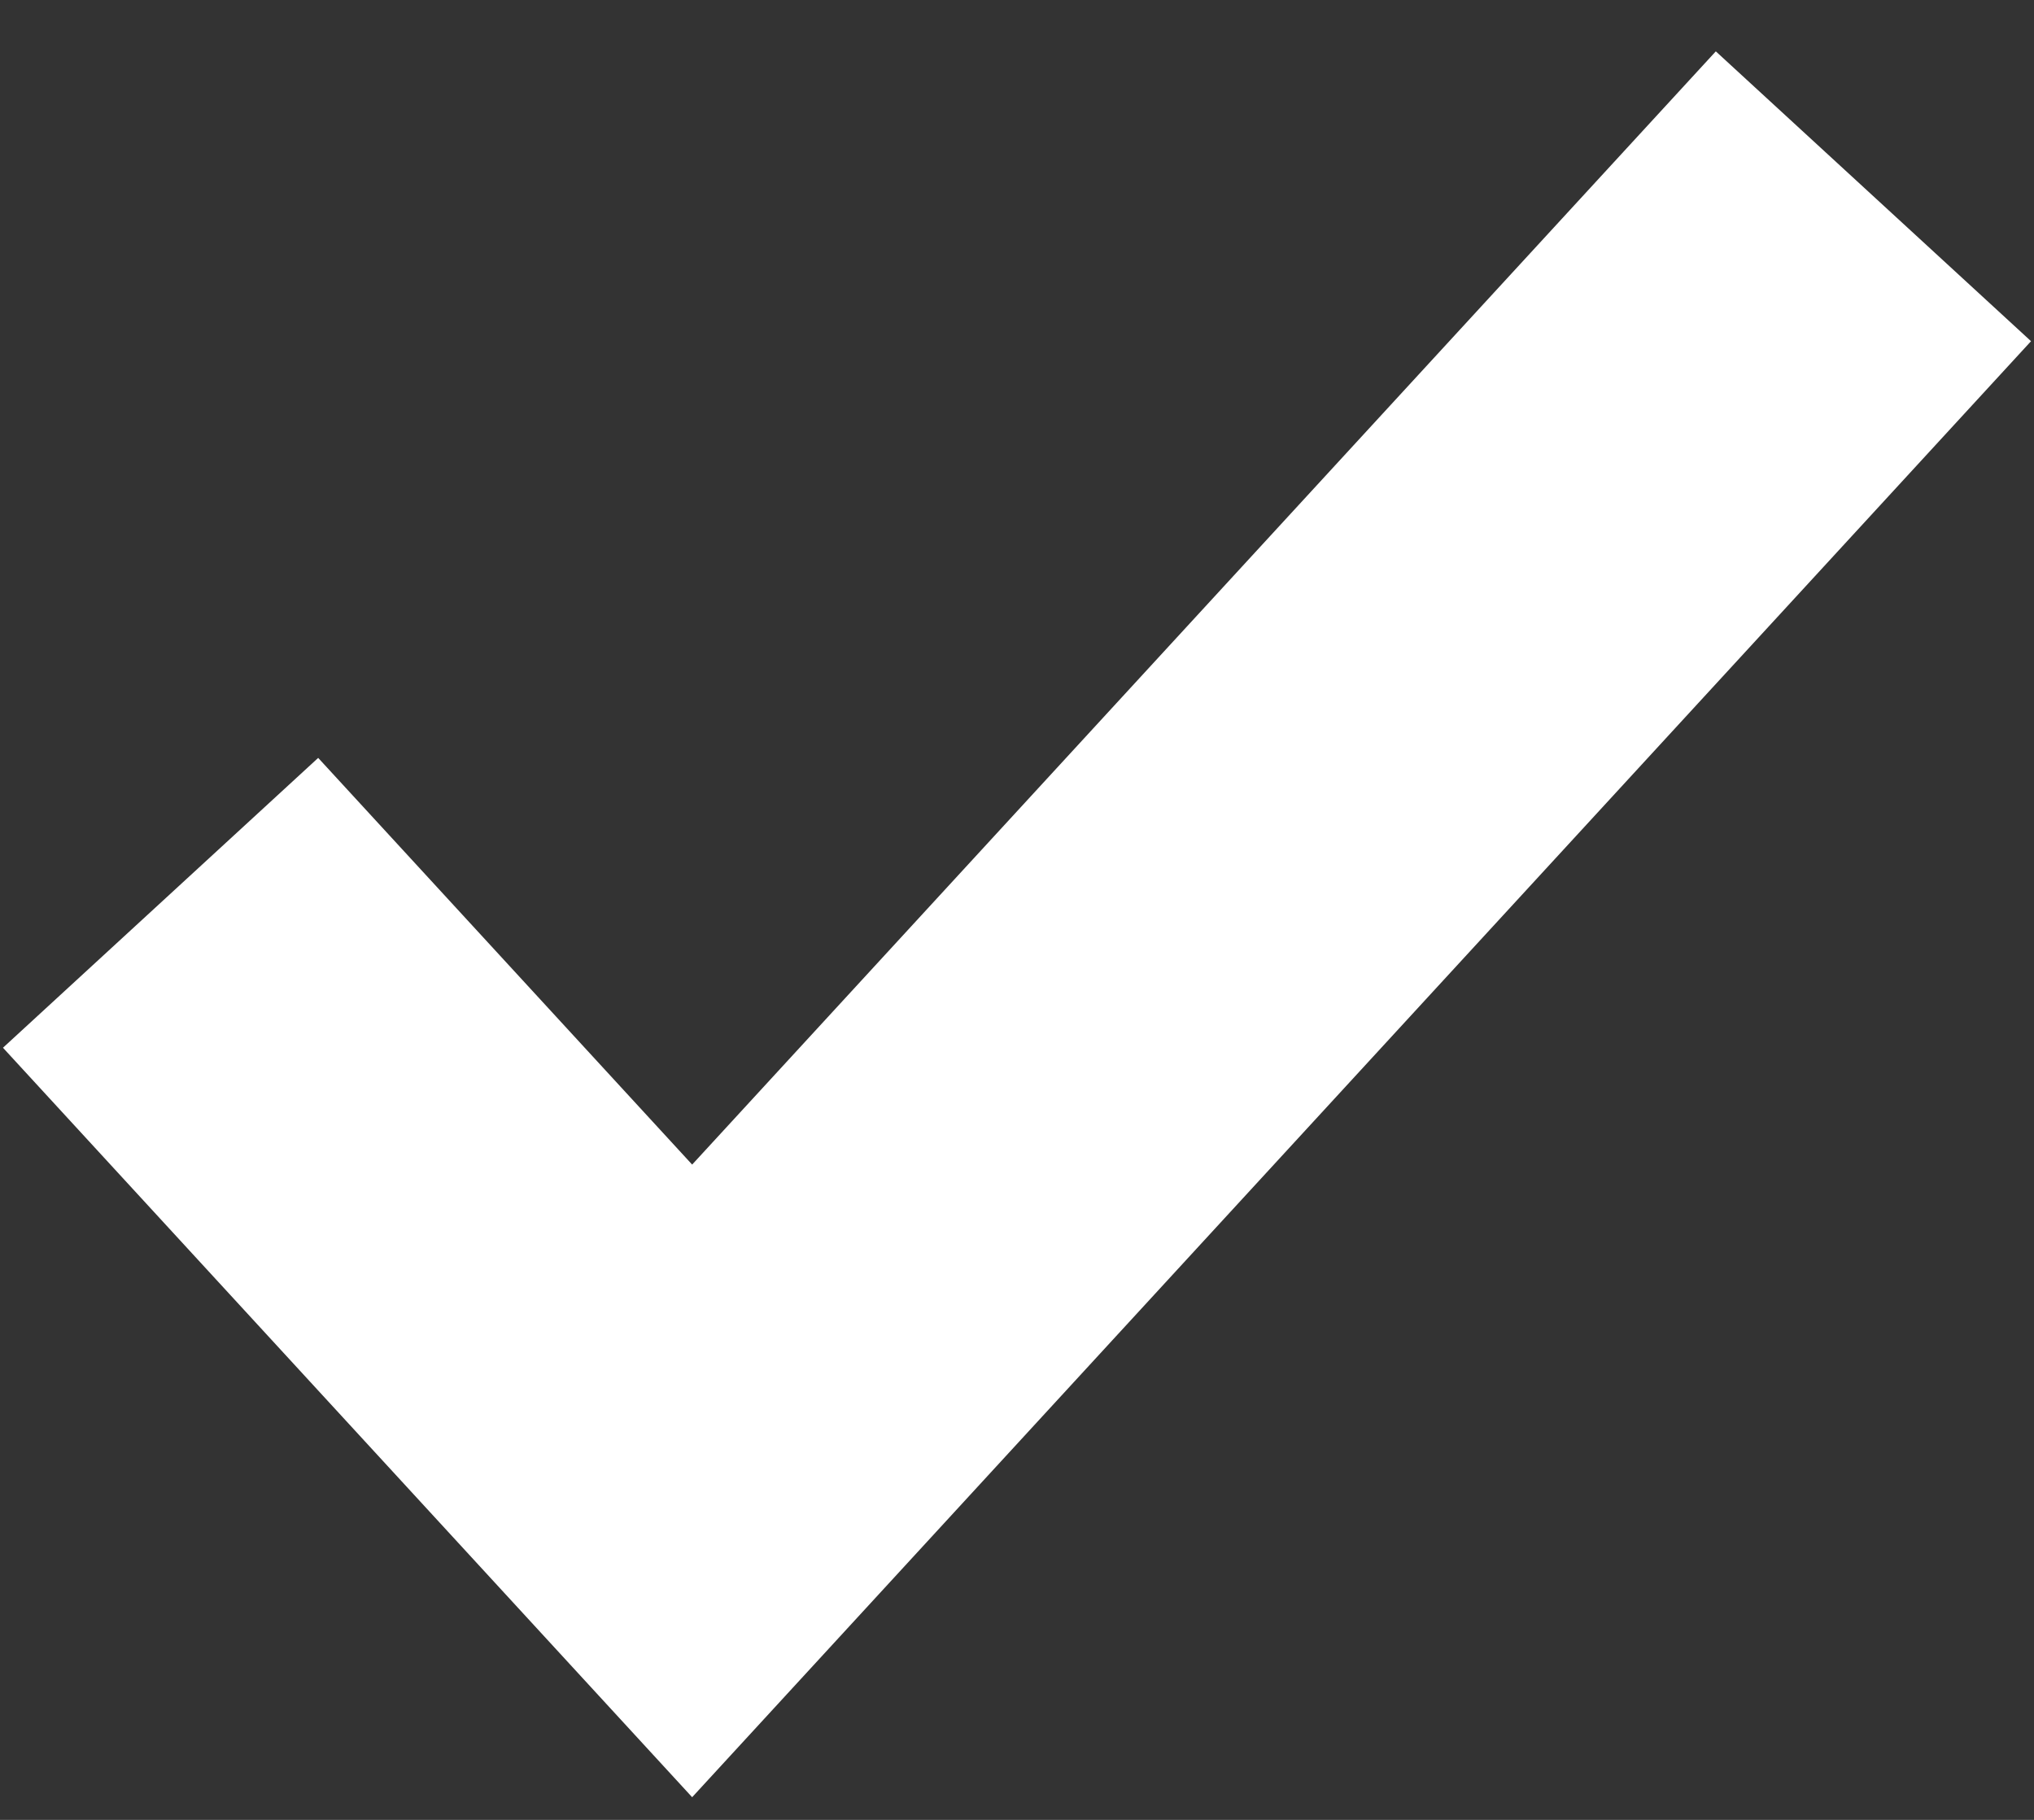 <svg width="38" height="34" viewBox="0 0 38 34" fill="none" xmlns="http://www.w3.org/2000/svg">
<rect x="0" y="0" width="38" height="34" fill="#333333" stroke="none"/>
<path d="M3 16.867L12.931 27.667L35 3.667" stroke="white" stroke-width="8"/>
</svg>
